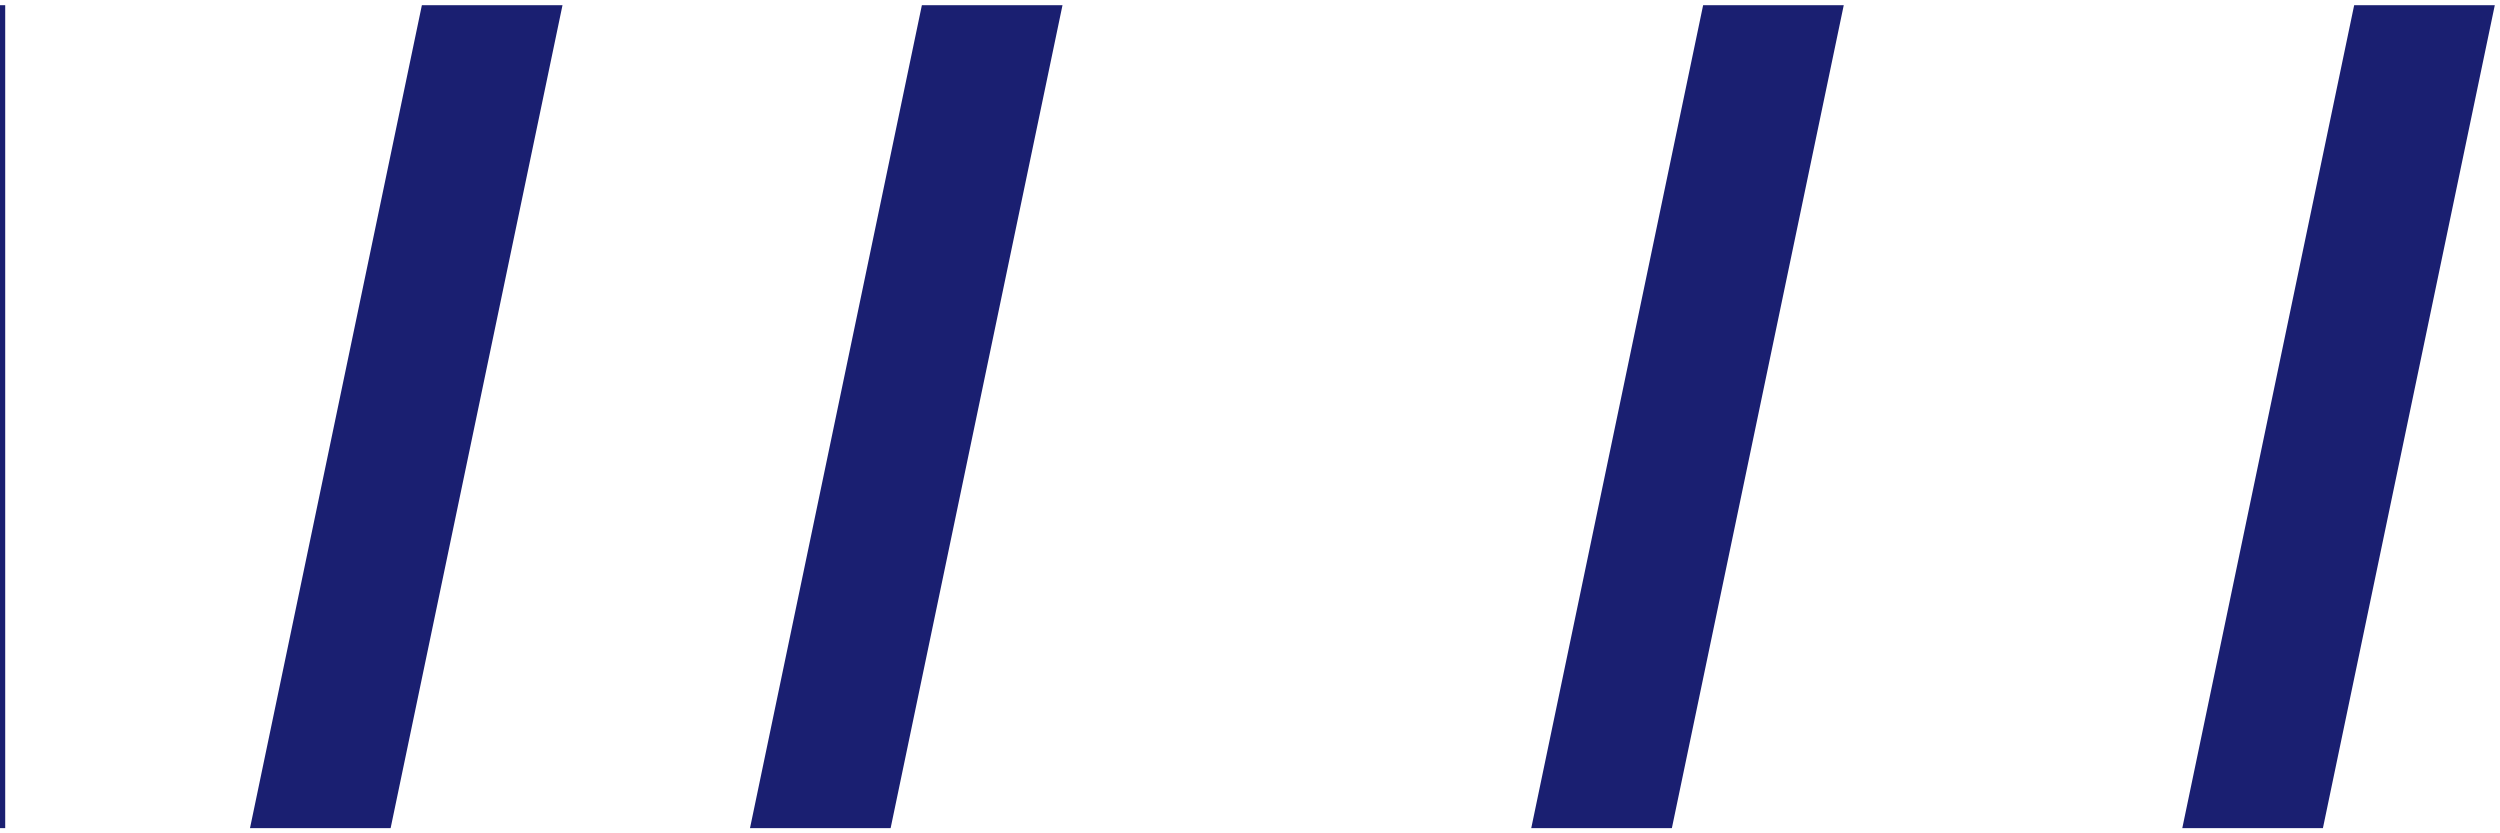 <?xml version="1.0" encoding="UTF-8"?>
<svg width="48px" height="16px" viewBox="0 0 48 16" version="1.1" xmlns="http://www.w3.org/2000/svg">
    <g stroke="none" stroke-width="1" fill="none" fill-rule="evenodd">
        <path d="M20.4,0.1 L17.1,15.9 L14.4,15.9 L17.7,0.1 L20.4,0.1 Z M35.4,0.1 L32.1,15.9 L29.4,15.9 L32.7,0.1 L35.4,0.1 Z M47.9,0.1 L44.6,15.9 L41.9,15.9 L45.2,0.1 L47.9,0.1 Z M10.8,0.1 L7.5,15.9 L4.8,15.9 L8.1,0.1 L10.8,0.1 Z M0.1,0.1 L0.1,15.9 L-2.6,15.9 L-2.6,0.1 L0.1,0.1 Z" fill="#1A1F71"/>
    </g>
</svg> 